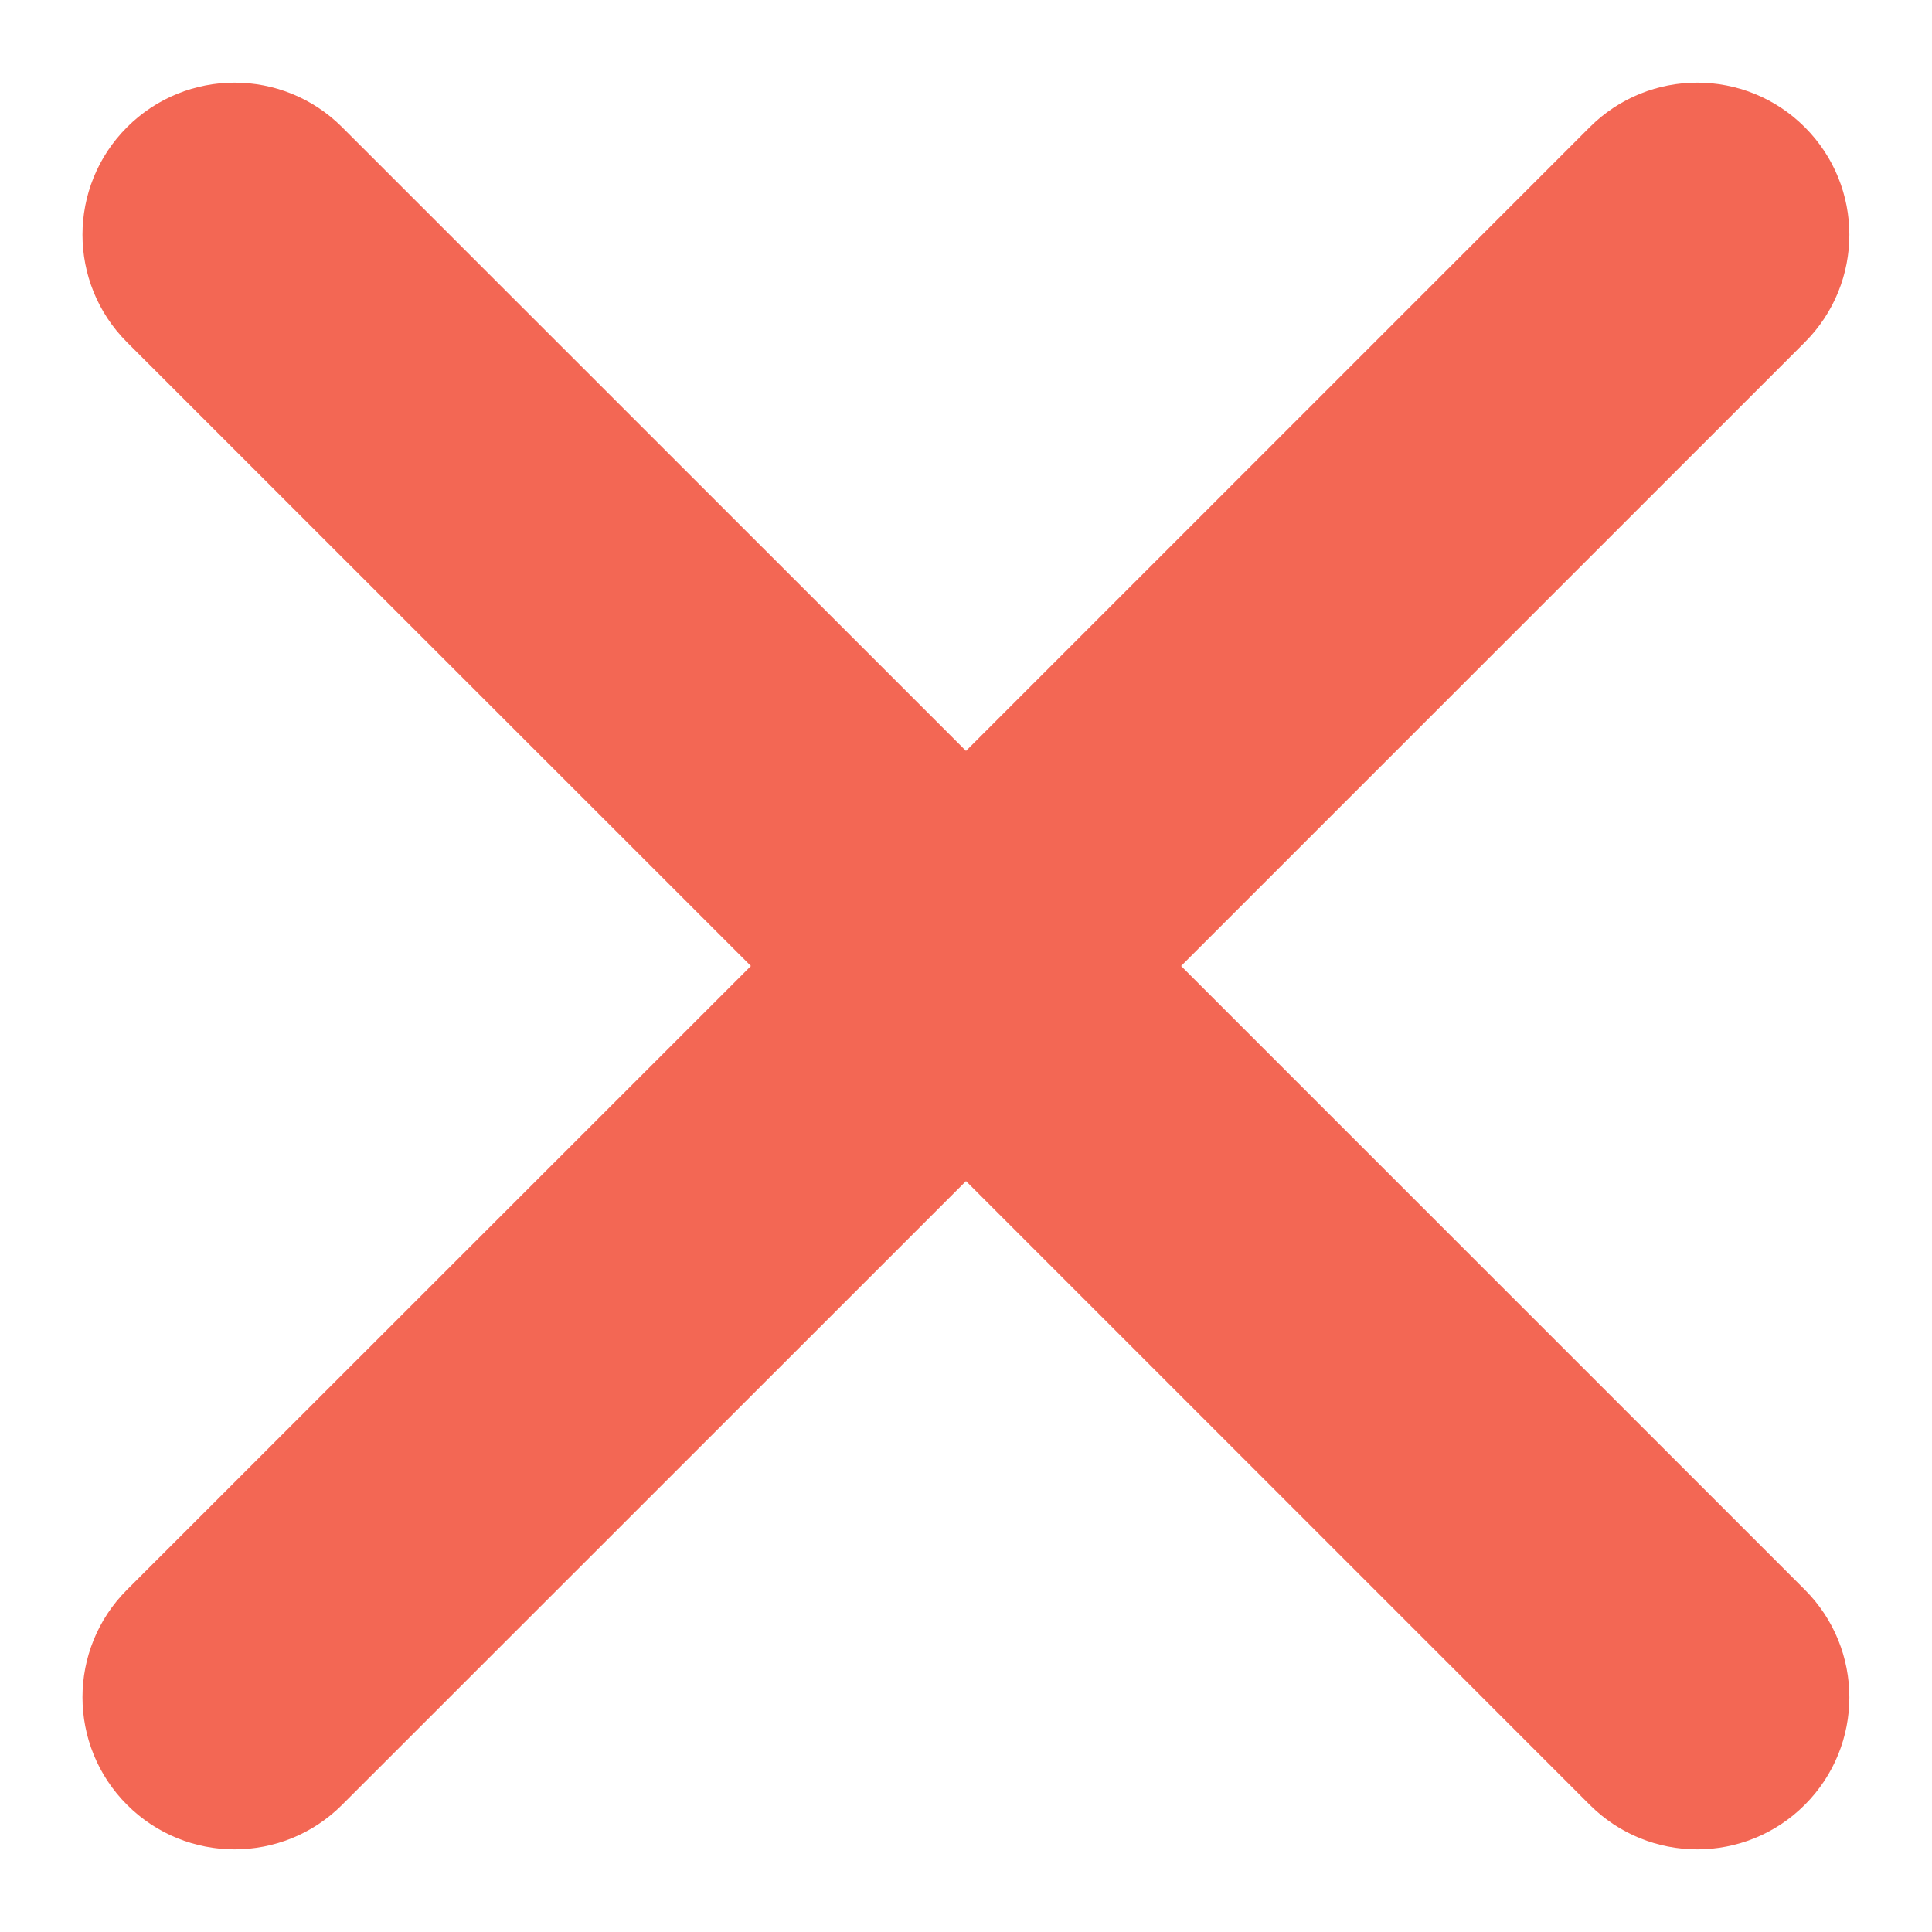 <svg width="12" height="12" viewBox="0 0 12 12" fill="none" xmlns="http://www.w3.org/2000/svg">
<path d="M11.21 0.79C10.841 0.421 10.243 0.421 9.874 0.79L6 4.664L2.125 0.79C1.756 0.421 1.158 0.421 0.789 0.79C0.42 1.159 0.42 1.757 0.789 2.126L4.664 6L0.789 9.874C0.42 10.243 0.42 10.841 0.789 11.21C1.158 11.579 1.756 11.579 2.125 11.21L6 7.336L9.874 11.21C10.243 11.579 10.841 11.579 11.21 11.21C11.579 10.841 11.579 10.243 11.21 9.874L7.336 6L11.21 2.126C11.579 1.757 11.579 1.159 11.21 0.79V0.79Z" fill="#F36754"/>
</svg>
